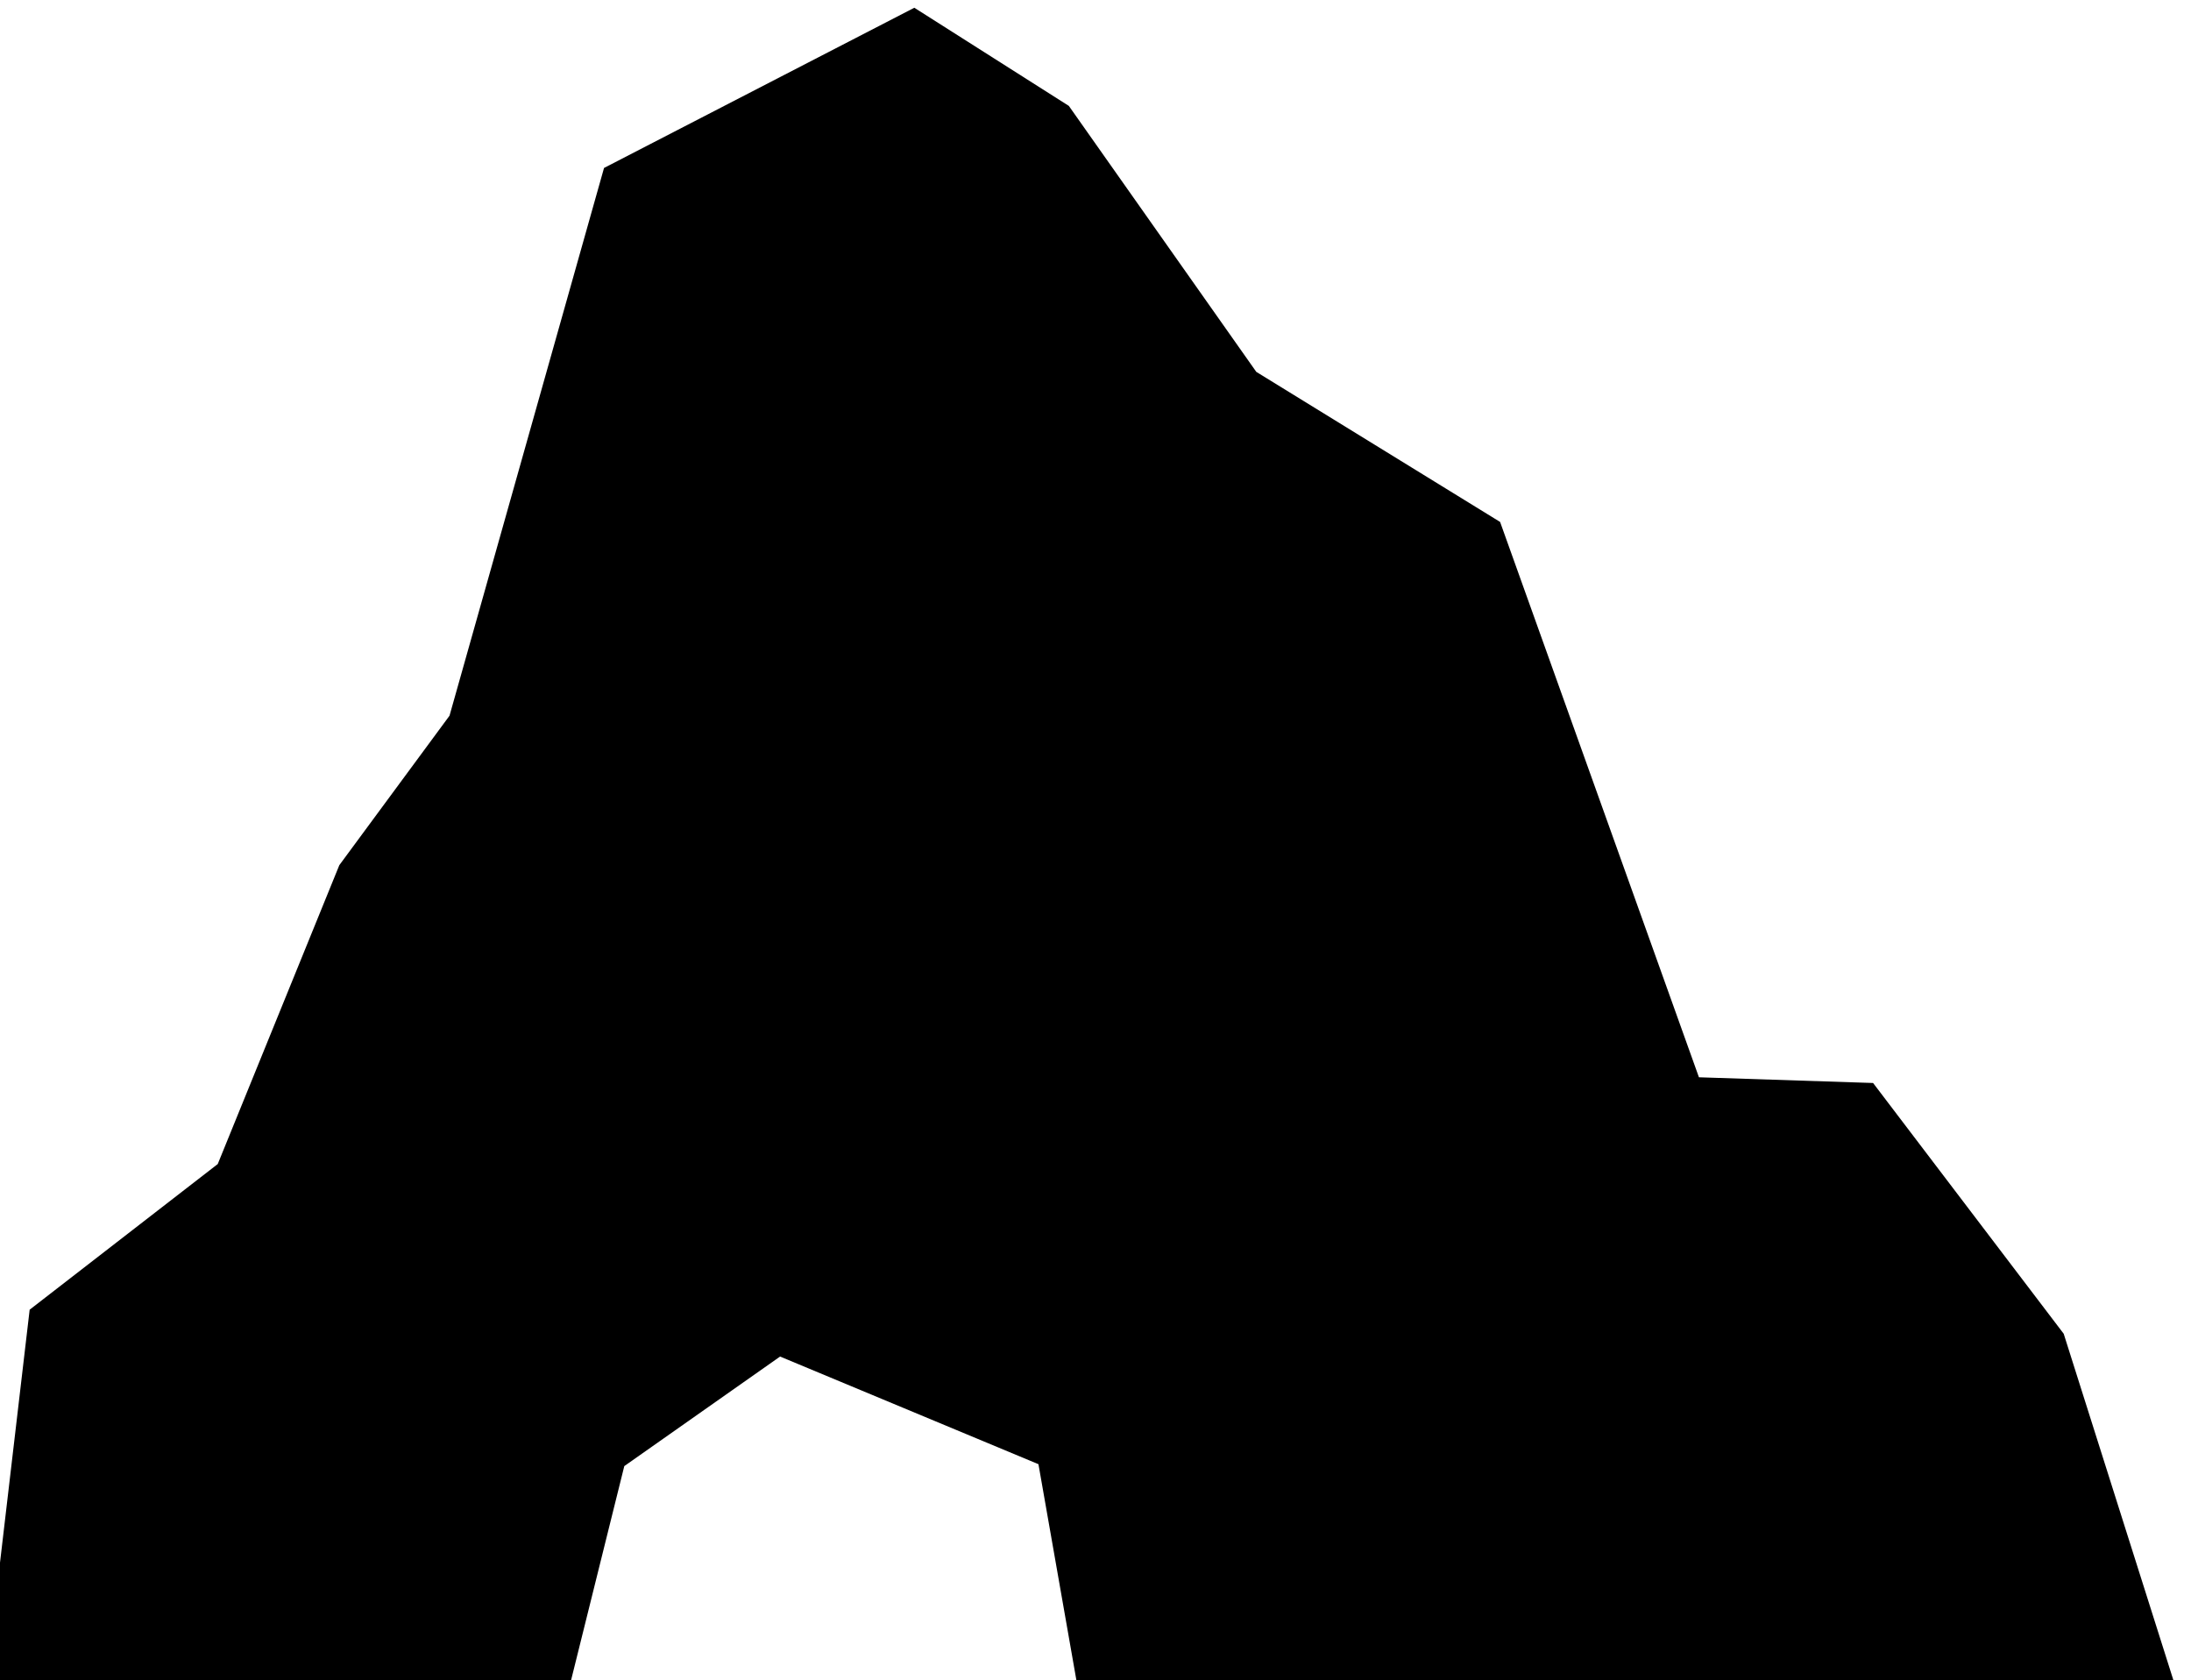 <svg xmlns="http://www.w3.org/2000/svg" id="root" viewBox="0 0 46.12 35.37"><g><path d="M906.22 452.77h9.22l.87 3.5 2.46 1.73 4.08-1.7.62-3.53h17.34l-1.77 5.59-3.01 3.96-2.75.09-3.14 8.77-3.85 2.37-2.96 4.2-2.44 1.55-4.9-2.53-2.44-8.65-1.74-2.36-1.92-4.72-2.97-2.3Z" transform="matrix(1.333 0 0 -1.333 -1208.3 639.07)"/></g></svg>